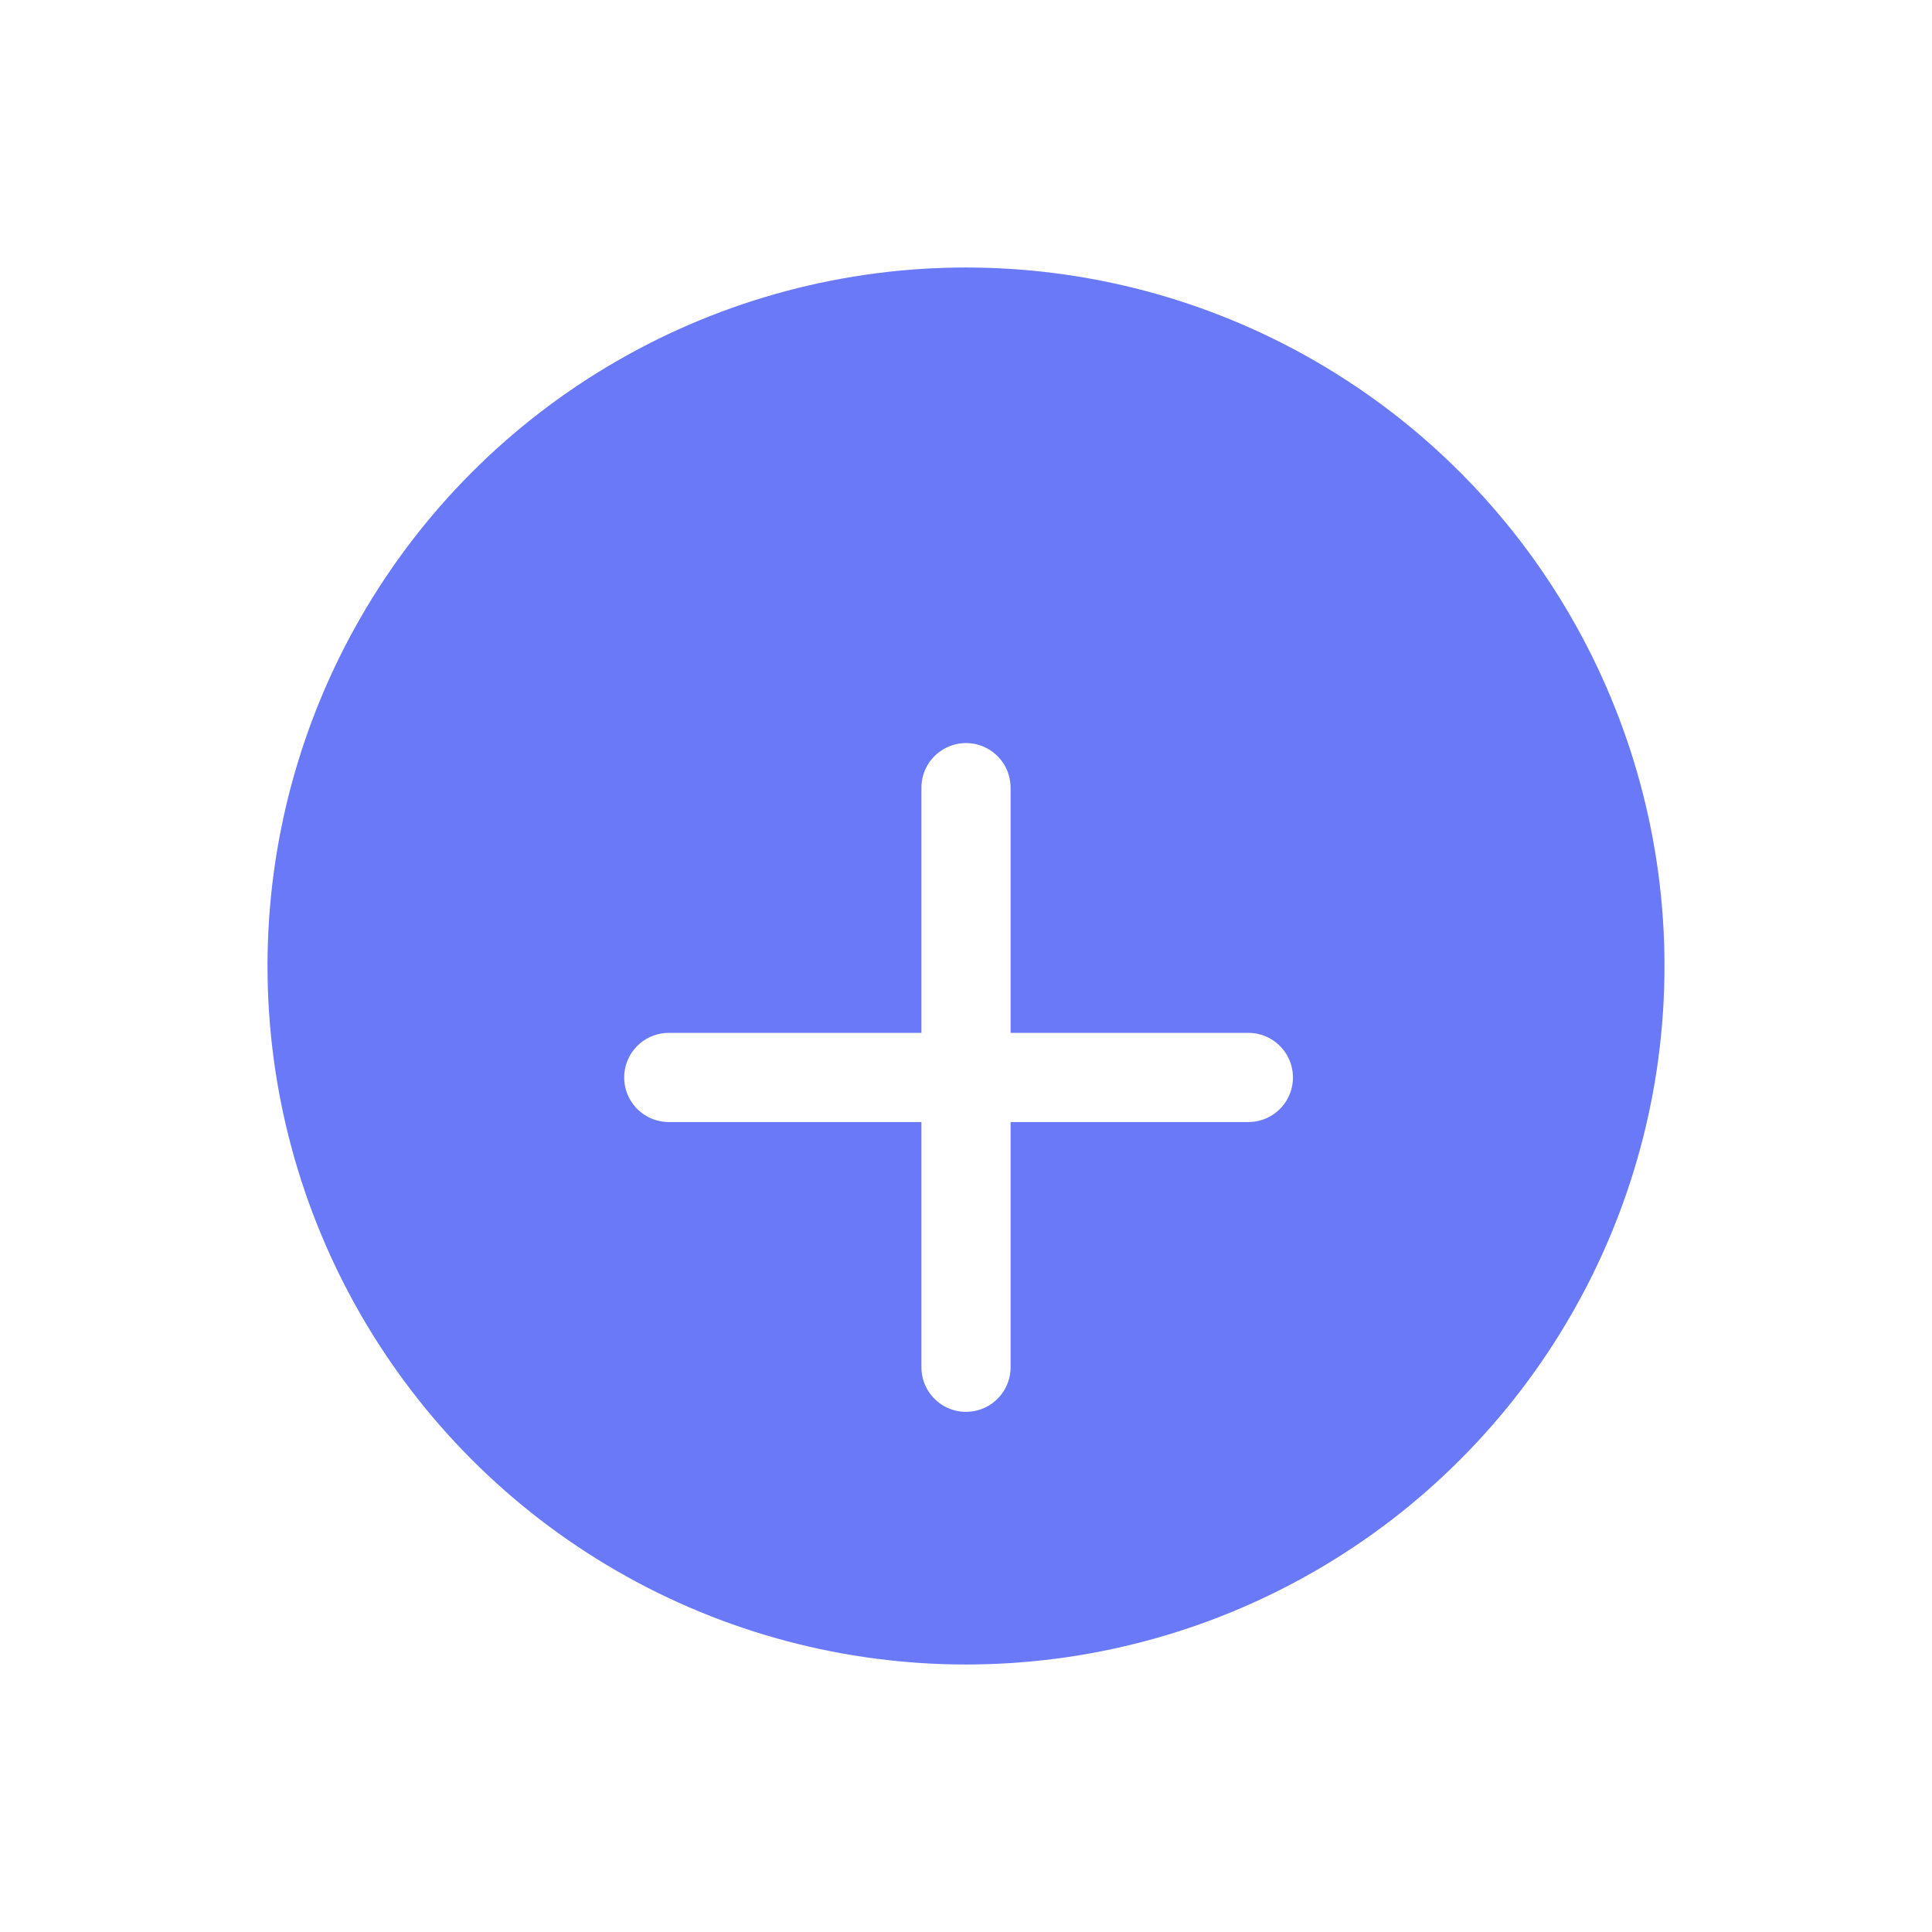 <svg xmlns="http://www.w3.org/2000/svg" xmlns:xlink="http://www.w3.org/1999/xlink" width="65" height="65" viewBox="0 0 65 65">
  <defs>
    <filter id="Ellipse_16" x="0" y="0" width="65" height="65" filterUnits="userSpaceOnUse">
      <feOffset dy="-4" input="SourceAlpha"/>
      <feGaussianBlur stdDeviation="3" result="blur"/>
      <feFlood flood-opacity="0.161"/>
      <feComposite operator="in" in2="blur"/>
      <feComposite in="SourceGraphic"/>
    </filter>
  </defs>
  <g id="Group_118" data-name="Group 118" transform="translate(-457 -4504)">
    <g transform="matrix(1, 0, 0, 1, 457, 4504)" filter="url(#Ellipse_16)">
      <circle id="Ellipse_16-2" data-name="Ellipse 16" cx="23.5" cy="23.5" r="23.5" transform="translate(9 13)" fill="#6979f8"/>
    </g>
    <line id="Line_20" data-name="Line 20" y2="19.5" transform="translate(489.5 4530.5)" fill="none" stroke="#fff" stroke-linecap="round" stroke-width="3"/>
    <line id="Line_21" data-name="Line 21" y2="19.5" transform="translate(499 4540.25) rotate(90)" fill="none" stroke="#fff" stroke-linecap="round" stroke-width="3"/>
  </g>
</svg>
